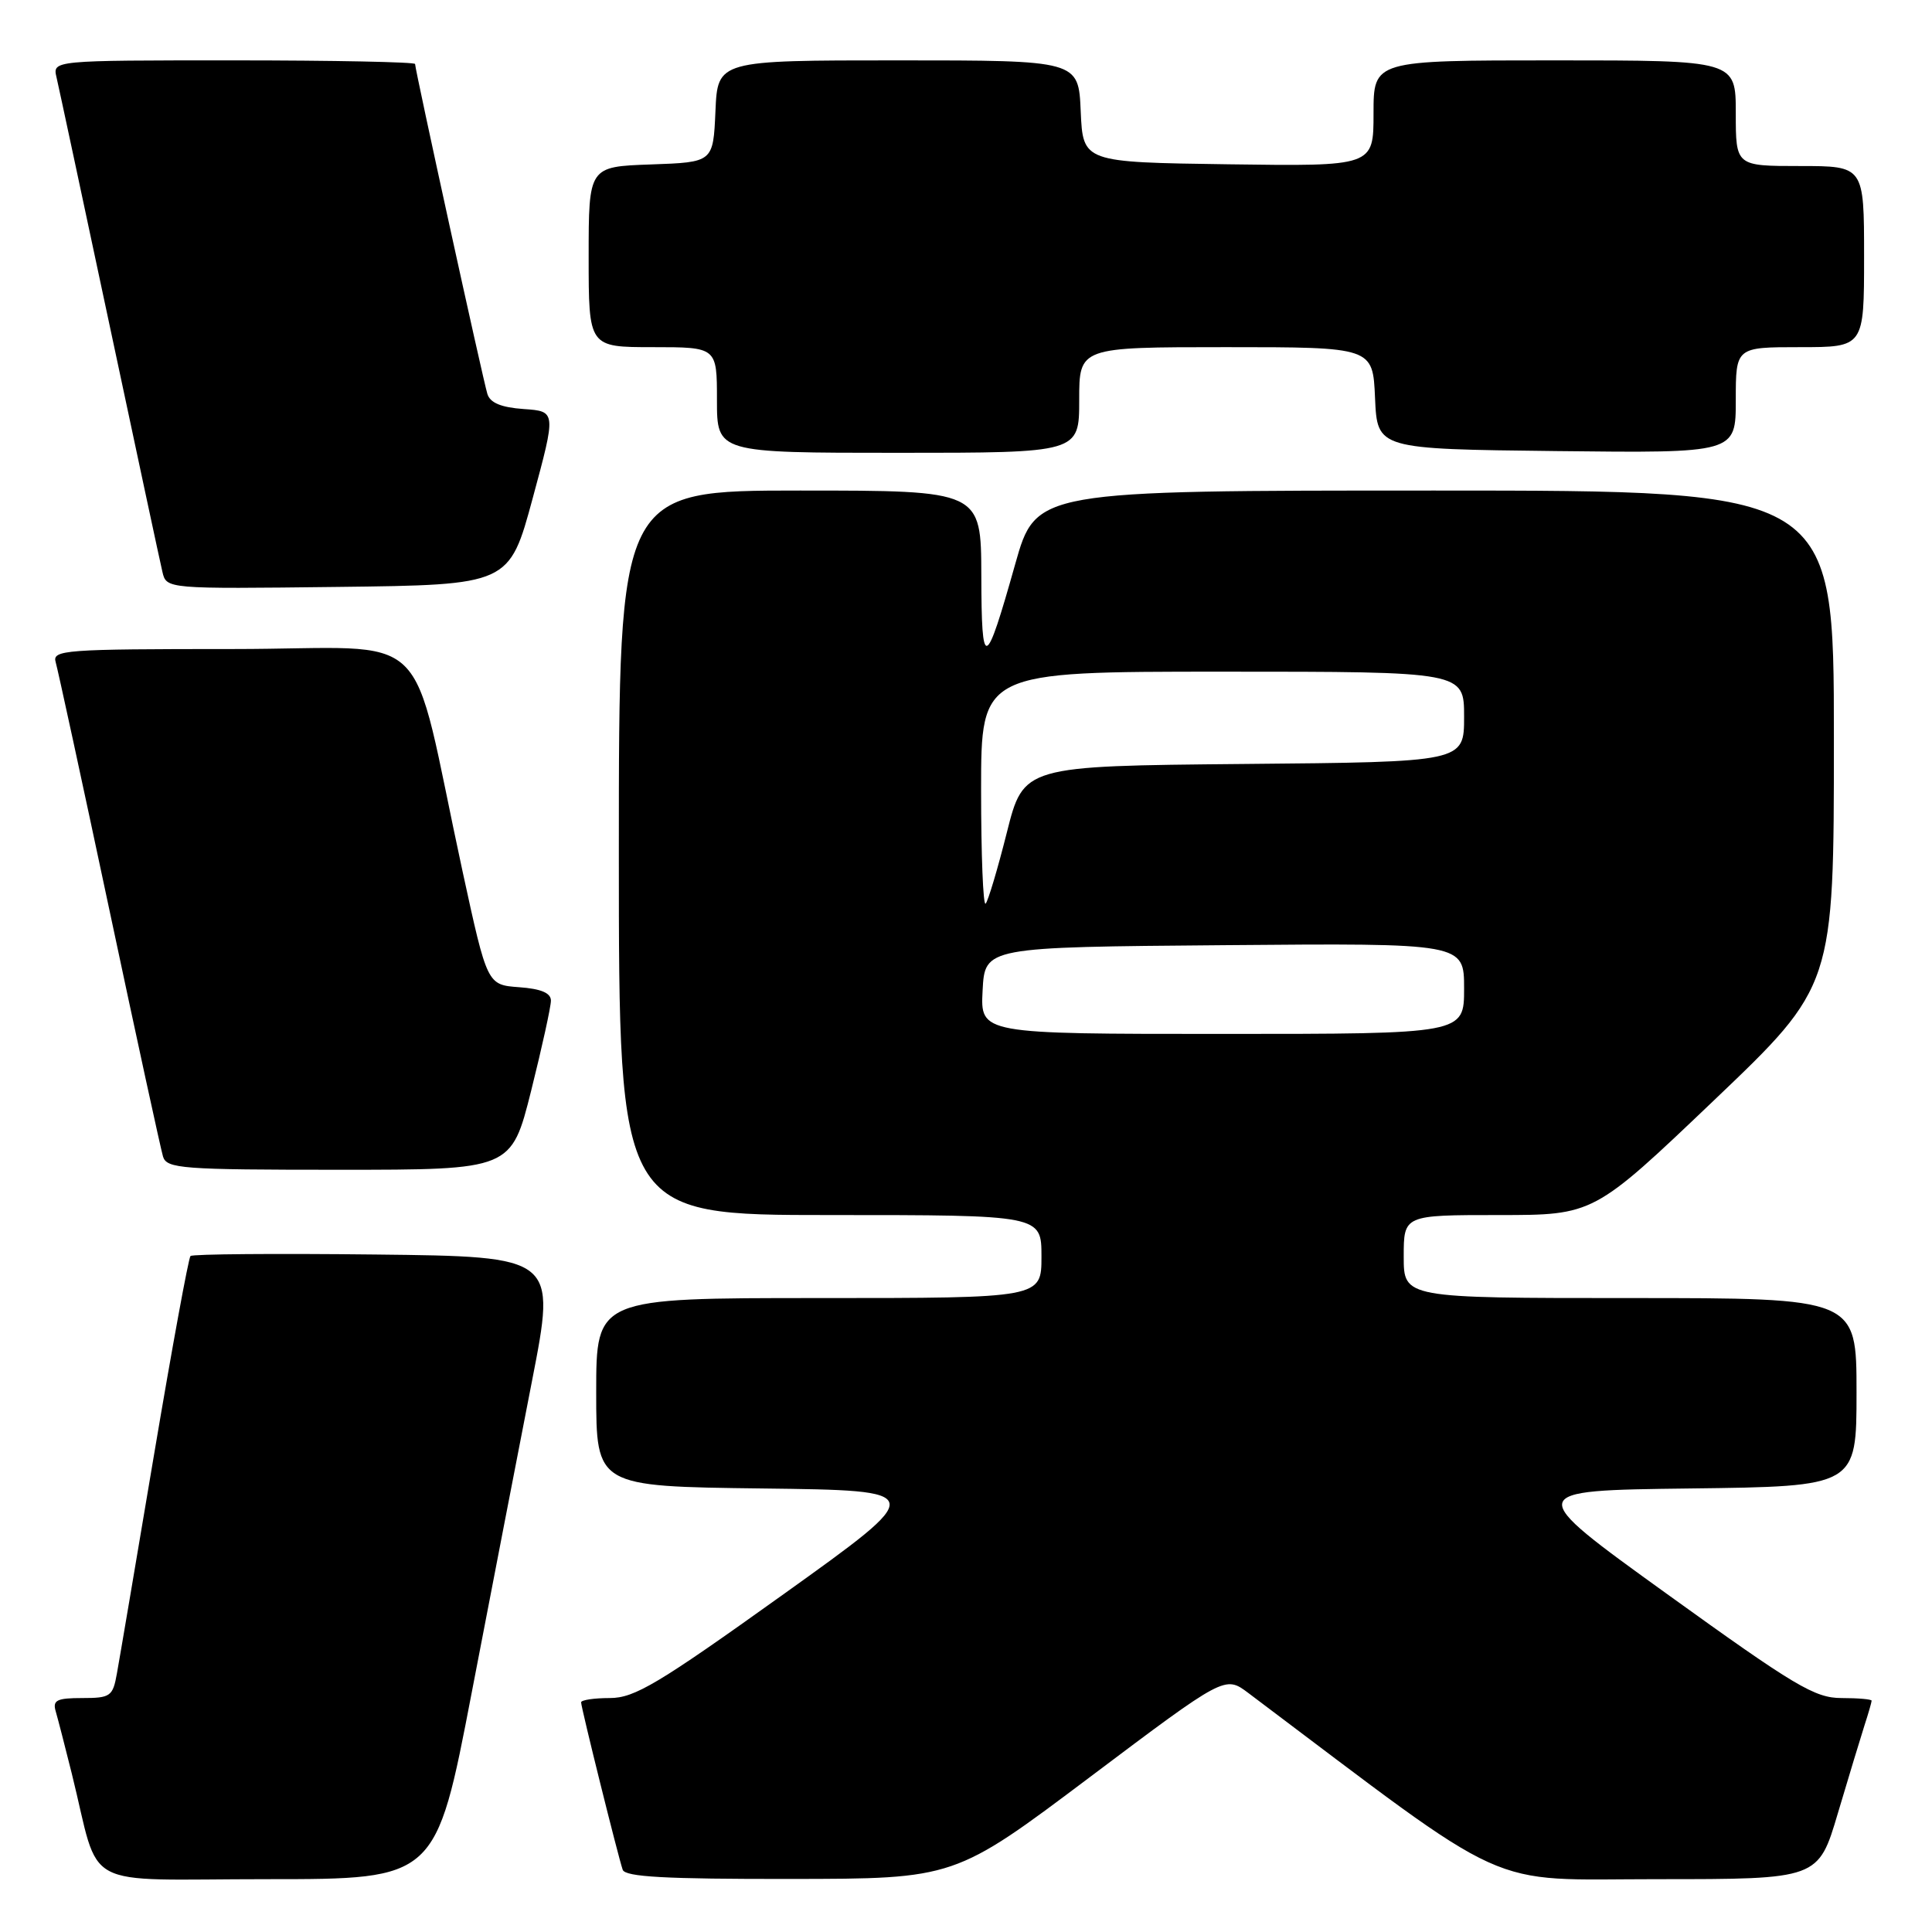 <?xml version="1.0" encoding="UTF-8" standalone="no"?>
<!DOCTYPE svg PUBLIC "-//W3C//DTD SVG 1.1//EN" "http://www.w3.org/Graphics/SVG/1.1/DTD/svg11.dtd" >
<svg xmlns="http://www.w3.org/2000/svg" xmlns:xlink="http://www.w3.org/1999/xlink" version="1.1" viewBox="0 0 256 256">
 <g >
 <path fill="currentColor"
d=" M 62.51 224.25 C 65.13 210.64 68.72 192.07 70.49 183.00 C 73.71 166.50 73.71 166.50 49.71 166.23 C 36.51 166.08 25.49 166.17 25.24 166.43 C 24.98 166.69 22.81 178.51 20.42 192.70 C 18.03 206.89 15.82 219.96 15.49 221.75 C 14.95 224.78 14.64 225.00 10.89 225.00 C 7.53 225.00 6.95 225.29 7.38 226.75 C 7.66 227.71 8.62 231.43 9.51 235.00 C 13.42 250.76 10.16 249.00 35.42 249.00 C 57.76 249.00 57.76 249.00 62.51 224.25 Z  M 144.41 235.48 C 162.32 222.01 162.32 222.01 165.41 224.33 C 201.06 251.15 196.33 249.00 219.63 249.00 C 240.94 249.00 240.94 249.00 243.53 240.25 C 244.96 235.44 246.55 230.20 247.06 228.60 C 247.58 227.01 248.00 225.54 248.00 225.35 C 248.00 225.16 246.21 225.00 244.01 225.00 C 240.48 225.00 237.84 223.43 220.94 211.25 C 201.86 197.50 201.86 197.50 223.93 197.23 C 246.00 196.96 246.00 196.96 246.00 184.48 C 246.00 172.00 246.00 172.00 216.00 172.00 C 186.00 172.00 186.00 172.00 186.00 166.50 C 186.00 161.00 186.00 161.00 198.59 161.00 C 211.17 161.00 211.17 161.00 227.09 145.82 C 243.00 130.65 243.00 130.65 243.00 97.82 C 243.00 65.00 243.00 65.00 190.14 65.00 C 137.27 65.00 137.27 65.00 134.52 74.75 C 130.55 88.84 130.06 89.01 130.03 76.25 C 130.00 65.00 130.00 65.00 106.00 65.00 C 82.00 65.00 82.00 65.00 82.00 113.00 C 82.00 161.00 82.00 161.00 110.00 161.00 C 138.00 161.00 138.00 161.00 138.00 166.50 C 138.00 172.00 138.00 172.00 108.50 172.00 C 79.00 172.00 79.00 172.00 79.00 184.48 C 79.00 196.96 79.00 196.96 101.01 197.23 C 123.01 197.50 123.01 197.50 103.81 211.25 C 87.20 223.14 84.09 225.00 80.80 225.00 C 78.71 225.00 77.00 225.26 77.00 225.57 C 77.00 226.26 81.90 245.99 82.51 247.75 C 82.83 248.70 88.17 248.99 104.72 248.97 C 126.50 248.95 126.50 248.95 144.41 235.48 Z  M 70.38 144.53 C 71.82 138.77 73.00 133.40 73.00 132.59 C 73.00 131.57 71.69 131.02 68.78 130.81 C 64.56 130.50 64.56 130.50 61.30 115.50 C 54.05 82.07 58.10 86.00 30.86 86.00 C 8.48 86.00 6.90 86.12 7.38 87.75 C 7.66 88.71 10.86 103.45 14.48 120.50 C 18.10 137.55 21.31 152.29 21.60 153.25 C 22.09 154.85 24.09 155.00 44.94 155.00 C 67.75 155.00 67.75 155.00 70.38 144.53 Z  M 70.59 66.00 C 73.70 54.50 73.70 54.50 69.40 54.20 C 66.41 53.99 64.94 53.38 64.58 52.20 C 64.00 50.33 55.00 9.25 55.00 8.48 C 55.00 8.22 44.19 8.00 30.98 8.00 C 6.96 8.00 6.96 8.00 7.49 10.25 C 7.78 11.49 10.93 26.23 14.50 43.00 C 18.07 59.77 21.22 74.52 21.52 75.77 C 22.05 78.04 22.05 78.04 44.76 77.77 C 67.48 77.50 67.48 77.50 70.59 66.00 Z  M 143.00 53.00 C 143.00 46.00 143.00 46.00 162.45 46.00 C 181.91 46.00 181.91 46.00 182.20 52.75 C 182.50 59.50 182.50 59.50 206.25 59.77 C 230.00 60.04 230.00 60.04 230.00 53.02 C 230.00 46.00 230.00 46.00 238.50 46.00 C 247.00 46.00 247.00 46.00 247.00 34.00 C 247.00 22.00 247.00 22.00 238.50 22.00 C 230.00 22.00 230.00 22.00 230.00 15.00 C 230.00 8.00 230.00 8.00 206.00 8.00 C 182.00 8.00 182.00 8.00 182.00 15.02 C 182.00 22.04 182.00 22.04 162.75 21.77 C 143.50 21.50 143.50 21.50 143.20 14.75 C 142.91 8.00 142.91 8.00 119.00 8.00 C 95.09 8.00 95.09 8.00 94.80 14.75 C 94.50 21.50 94.50 21.50 86.25 21.79 C 78.00 22.08 78.00 22.08 78.00 34.04 C 78.00 46.00 78.00 46.00 86.50 46.00 C 95.00 46.00 95.00 46.00 95.00 53.00 C 95.00 60.00 95.00 60.00 119.00 60.00 C 143.00 60.00 143.00 60.00 143.00 53.00 Z  M 130.20 131.25 C 130.50 125.50 130.50 125.50 162.25 125.24 C 194.00 124.97 194.00 124.97 194.00 130.99 C 194.00 137.00 194.00 137.00 161.95 137.00 C 129.90 137.00 129.90 137.00 130.20 131.25 Z  M 130.00 104.67 C 130.00 89.00 130.00 89.00 162.00 89.00 C 194.00 89.00 194.00 89.00 194.00 94.98 C 194.00 100.97 194.00 100.97 164.81 101.23 C 135.63 101.50 135.63 101.50 133.41 110.32 C 132.19 115.17 130.92 119.41 130.60 119.74 C 130.27 120.07 130.00 113.28 130.00 104.67 Z "/>
</g>
</svg>